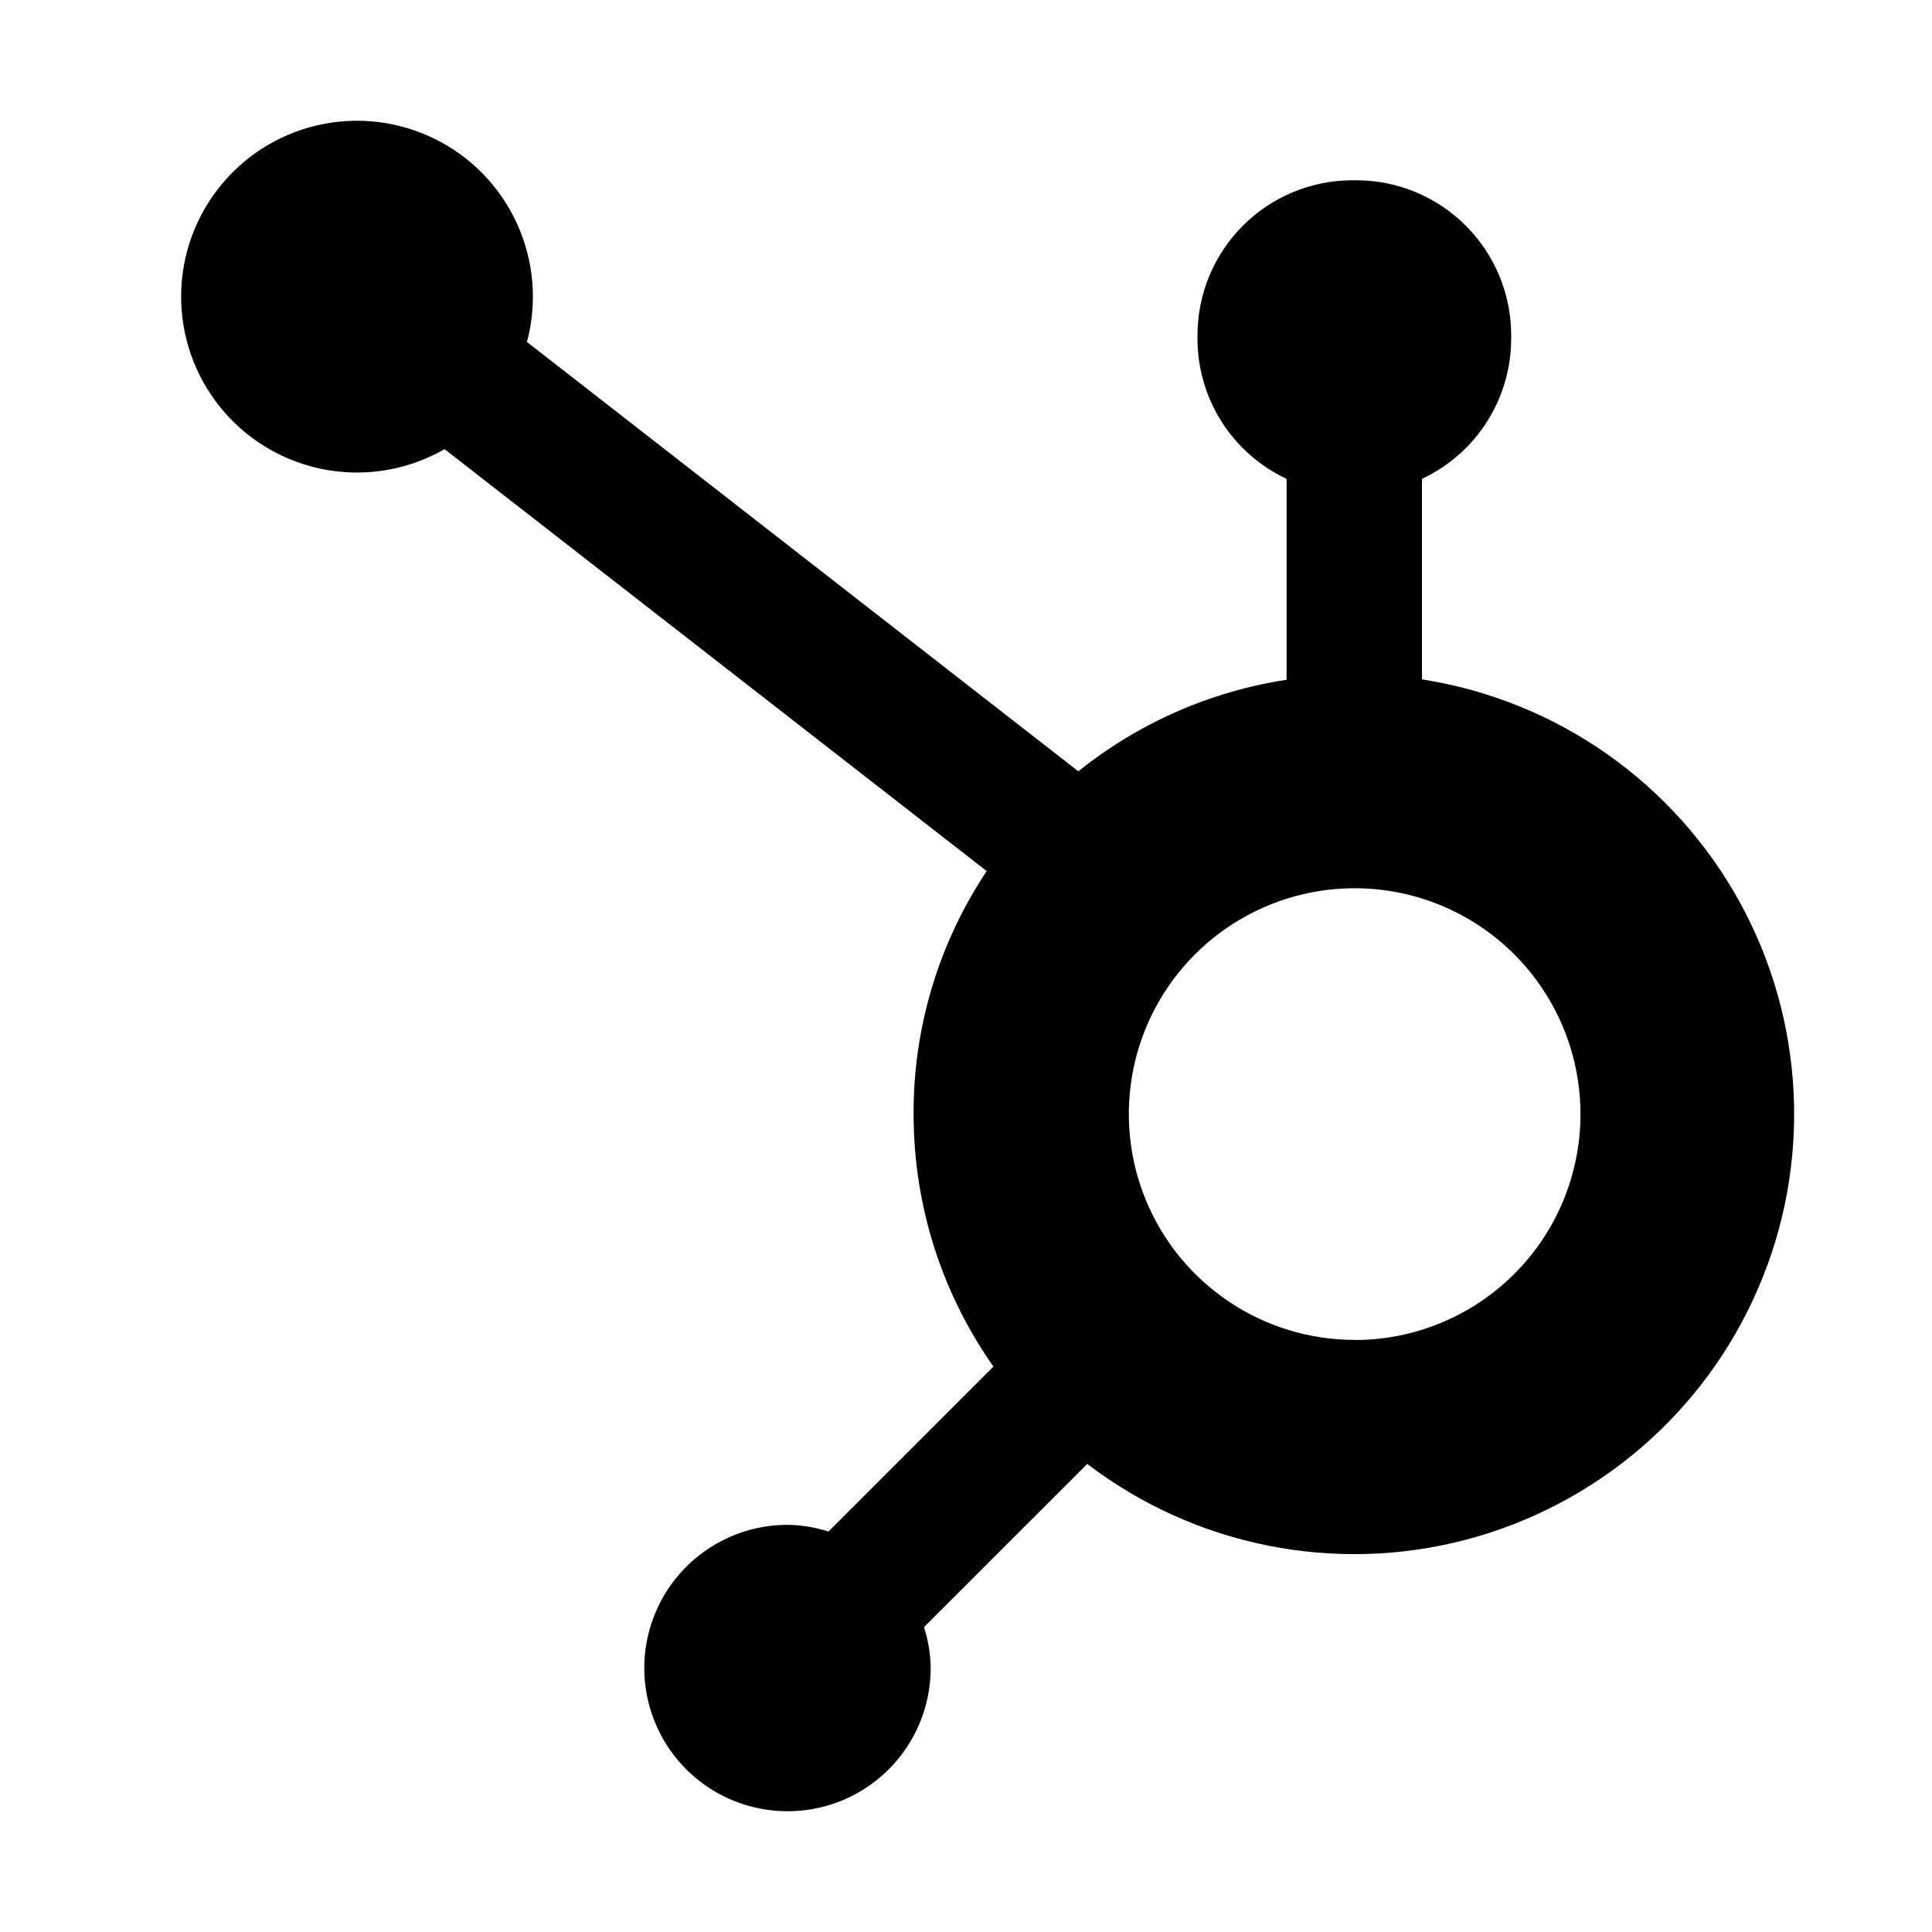 <svg width="32" height="32" viewBox="0 0 32 32" fill="none" xmlns="http://www.w3.org/2000/svg">
<path d="M23.552 11.252V7.931C23.991 7.726 24.363 7.4 24.625 6.992C24.886 6.583 25.027 6.109 25.03 5.624V5.545C25.028 4.867 24.758 4.218 24.278 3.738C23.799 3.258 23.149 2.988 22.471 2.986H22.393C21.715 2.988 21.066 3.258 20.586 3.738C20.107 4.217 19.837 4.866 19.834 5.544V5.622C19.837 6.105 19.975 6.577 20.233 6.984C20.492 7.391 20.86 7.717 21.295 7.924L21.31 7.931V11.259C20.041 11.453 18.846 11.98 17.846 12.787L17.86 12.775L8.728 5.664C8.902 5.013 8.844 4.322 8.565 3.708C8.286 3.094 7.803 2.596 7.198 2.299C6.593 2.001 5.903 1.923 5.247 2.077C4.591 2.231 4.008 2.608 3.599 3.144C3.189 3.68 2.978 4.341 3.002 5.015C3.025 5.688 3.282 6.333 3.727 6.839C4.173 7.345 4.781 7.681 5.446 7.789C6.111 7.897 6.794 7.771 7.377 7.432L7.363 7.439L16.343 14.428C15.549 15.619 15.127 17.018 15.132 18.449C15.132 20.016 15.627 21.468 16.47 22.657L16.455 22.634L13.722 25.367C13.504 25.297 13.275 25.259 13.046 25.256H13.043C12.574 25.256 12.116 25.395 11.726 25.656C11.335 25.917 11.031 26.287 10.852 26.721C10.672 27.154 10.626 27.631 10.717 28.091C10.809 28.551 11.034 28.974 11.366 29.305C11.698 29.637 12.12 29.863 12.581 29.954C13.041 30.046 13.518 29.999 13.951 29.82C14.384 29.64 14.755 29.336 15.015 28.946C15.276 28.556 15.415 28.097 15.415 27.628C15.412 27.392 15.373 27.158 15.299 26.934L15.304 26.95L18.008 24.247C18.889 24.919 19.911 25.382 20.998 25.599C22.085 25.817 23.207 25.784 24.279 25.503C25.351 25.221 26.344 24.699 27.184 23.976C28.024 23.253 28.688 22.348 29.125 21.329C29.563 20.311 29.762 19.206 29.708 18.099C29.654 16.992 29.349 15.912 28.815 14.941C28.281 13.97 27.532 13.133 26.626 12.495C25.72 11.857 24.681 11.434 23.587 11.258L23.544 11.252H23.552ZM22.427 22.193C21.688 22.191 20.965 21.97 20.352 21.557C19.738 21.145 19.26 20.56 18.979 19.877C18.697 19.193 18.625 18.442 18.77 17.717C18.915 16.992 19.272 16.326 19.796 15.804C20.319 15.282 20.986 14.927 21.711 14.783C22.436 14.64 23.187 14.714 23.87 14.997C24.553 15.281 25.137 15.76 25.547 16.375C25.958 16.989 26.177 17.712 26.178 18.451V18.453C26.178 18.945 26.081 19.431 25.893 19.886C25.705 20.34 25.43 20.752 25.082 21.099C24.735 21.447 24.322 21.723 23.868 21.91C23.414 22.099 22.927 22.195 22.436 22.195L22.427 22.193Z" fill="black"/>
</svg>
